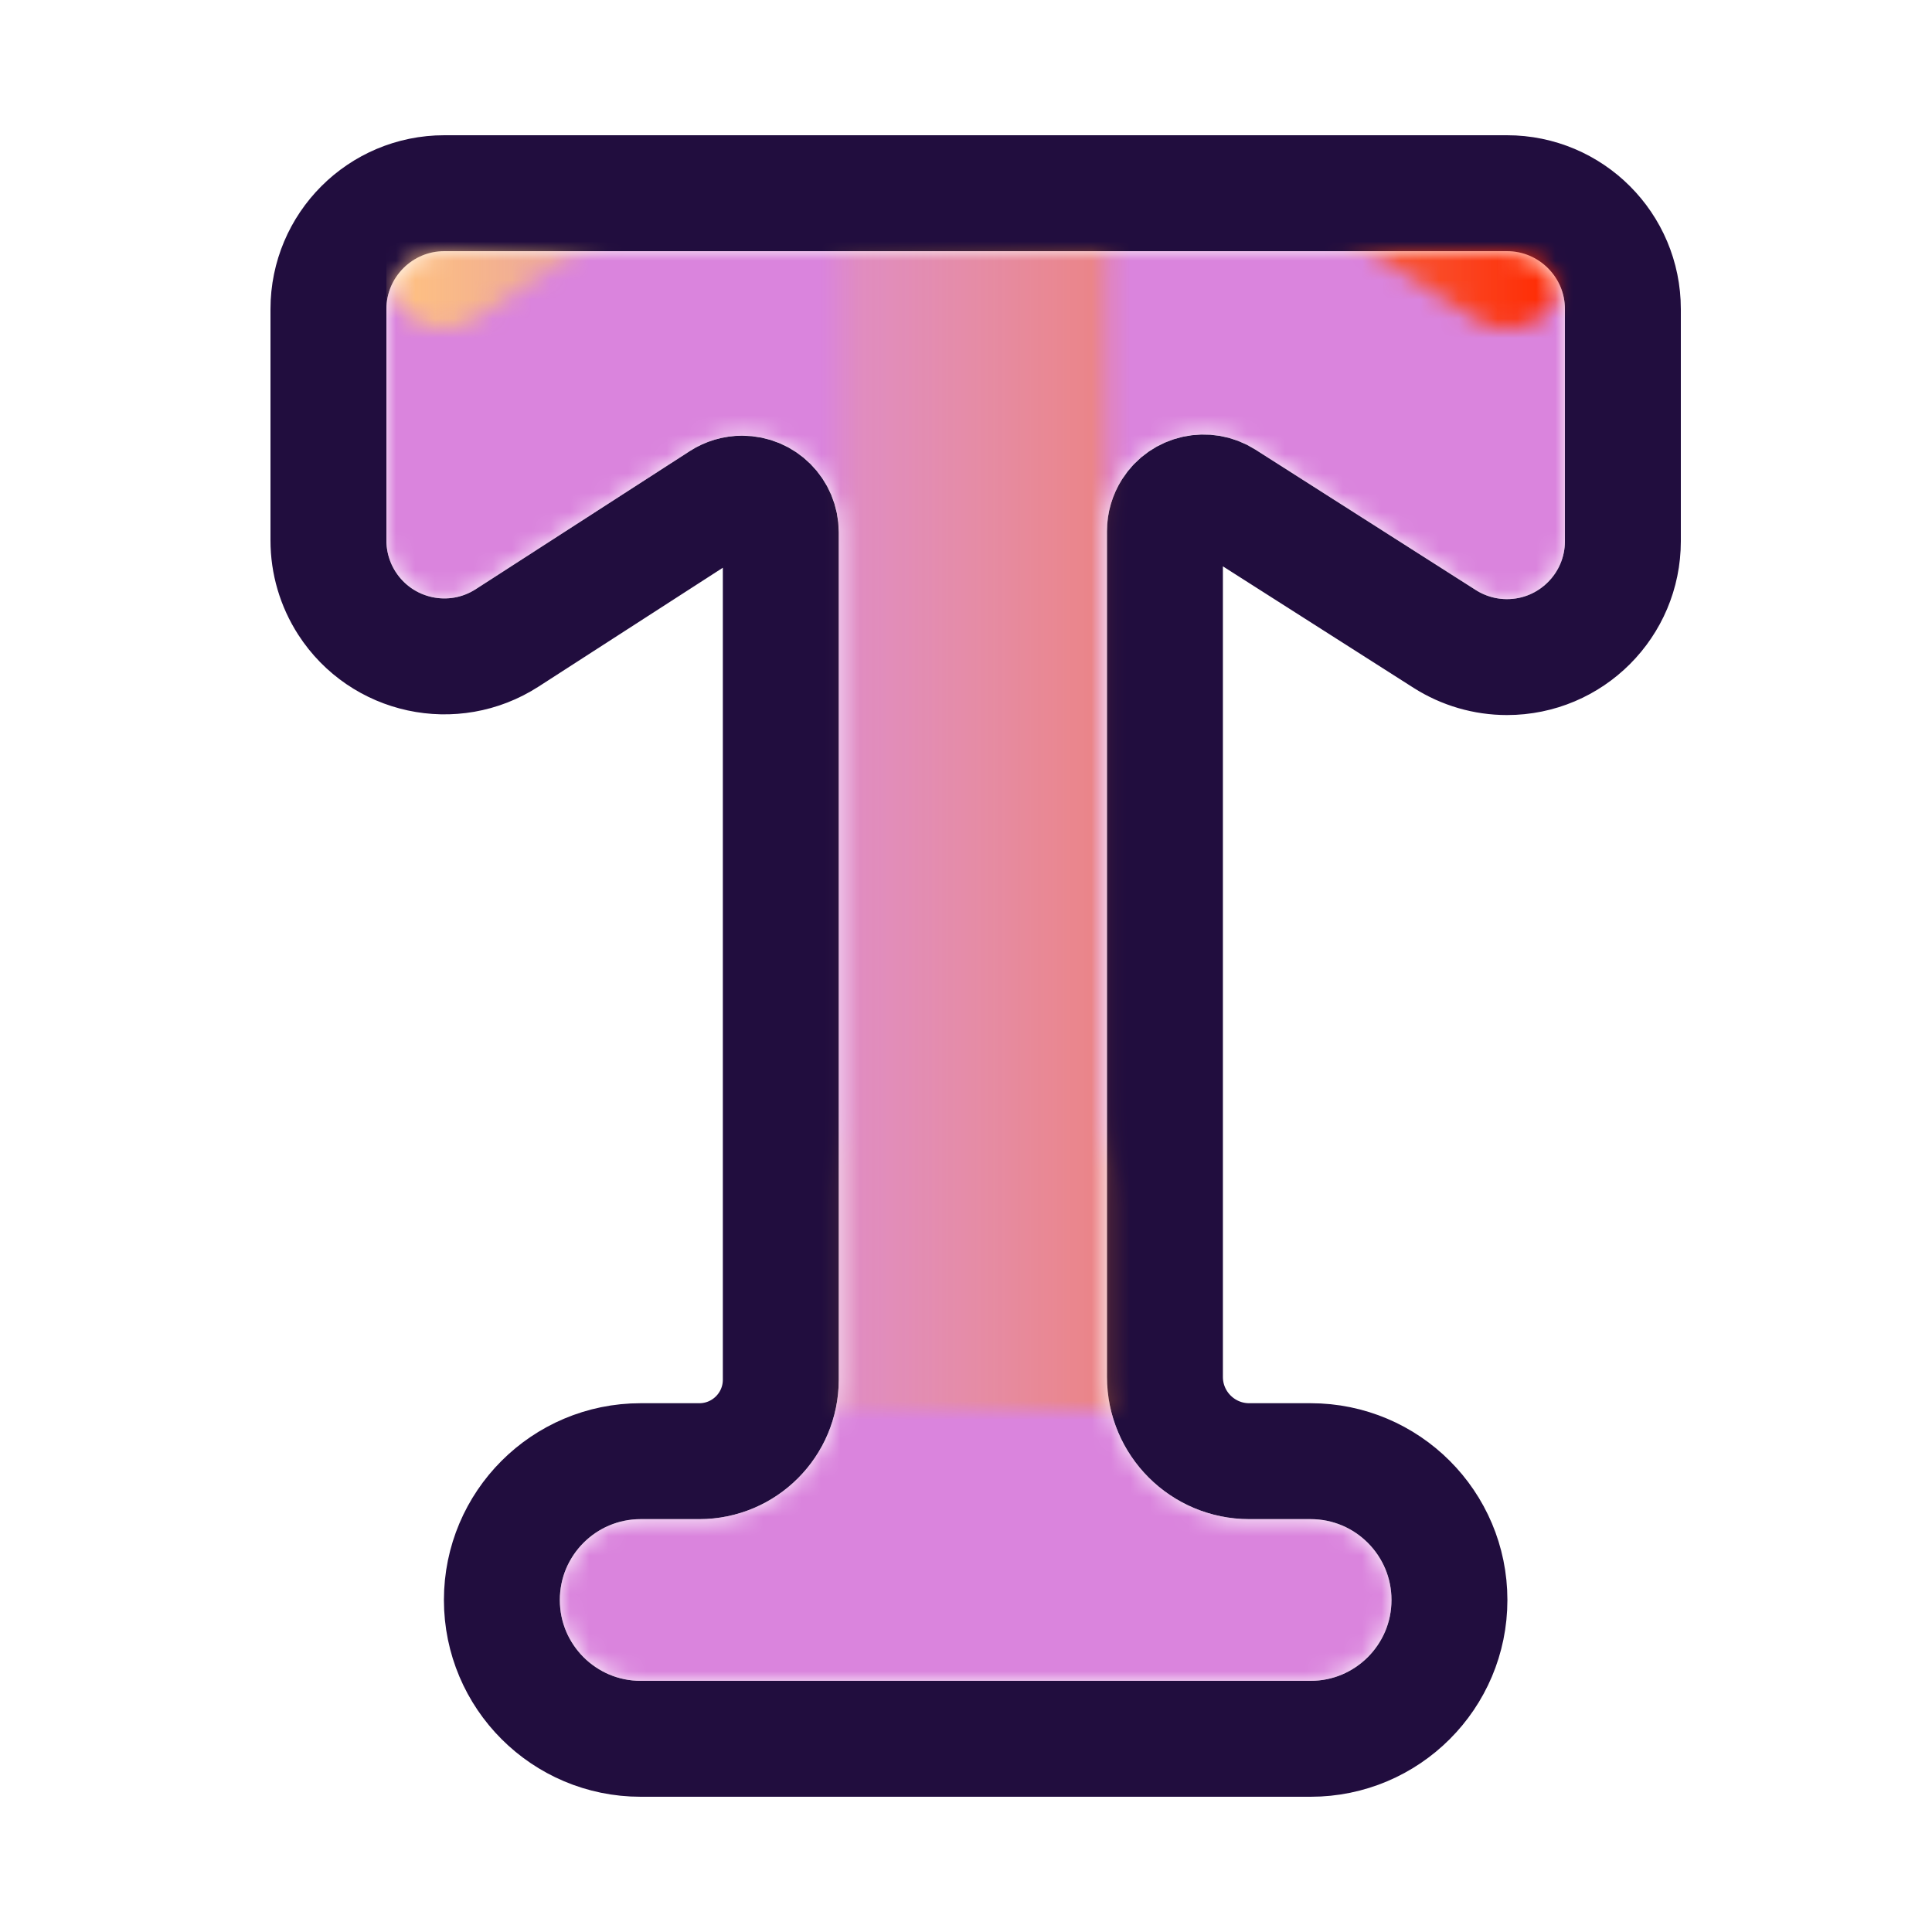 <?xml version="1.0" encoding="UTF-8"?>
<svg width="100px" height="100px" viewBox="0 0 100 100" version="1.1" xmlns="http://www.w3.org/2000/svg" xmlns:xlink="http://www.w3.org/1999/xlink">
    <!-- Generator: Sketch 61.2 (89653) - https://sketch.com -->
    <title>writeIcon-default</title>
    <desc>Created with Sketch.</desc>
    <defs>
        <path d="M23,13 L78,13 C79.657,13 81,14.343 81,16 L81,28.011 C81,29.667 79.657,31.011 78,31.011 C77.429,31.011 76.87,30.847 76.388,30.541 L64.984,23.274 C62.656,21.79 59.565,22.475 58.081,24.804 C57.569,25.606 57.297,26.539 57.297,27.491 L57.297,71.268 C57.297,75.334 60.594,78.63 64.66,78.63 L67.838,78.63 C70.149,78.63 72.023,80.504 72.023,82.815 C72.023,85.126 70.149,87 67.838,87 L33.162,87 C30.851,87 28.977,85.126 28.977,82.815 C28.977,80.504 30.851,78.63 33.162,78.63 L36.196,78.63 C40.182,78.63 43.414,75.399 43.414,71.412 L43.414,27.551 C43.414,24.79 41.175,22.551 38.414,22.551 C37.453,22.551 36.512,22.828 35.704,23.349 L24.626,30.495 C23.234,31.393 21.377,30.993 20.479,29.601 C20.166,29.116 20,28.551 20,27.974 L20,16 C20,14.343 21.343,13 23,13 Z" id="path-1"></path>
        <path d="M3,0 L58,0 C59.657,-3.83092734e-15 61,1.343 61,3 L61,15.011 C61,16.667 59.657,18.011 58,18.011 C57.429,18.011 56.87,17.847 56.388,17.541 L44.984,10.274 C42.656,8.79 39.565,9.475 38.081,11.804 C37.569,12.606 37.297,13.539 37.297,14.491 L37.297,58.268 C37.297,62.334 40.594,65.63 44.66,65.63 L47.838,65.63 C50.149,65.63 52.023,67.504 52.023,69.815 C52.023,72.126 50.149,74 47.838,74 L13.162,74 C10.851,74 8.977,72.126 8.977,69.815 C8.977,67.504 10.851,65.63 13.162,65.63 L16.196,65.63 C20.182,65.63 23.414,62.399 23.414,58.412 L23.414,14.551 C23.414,11.79 21.175,9.551 18.414,9.551 C17.453,9.551 16.512,9.828 15.704,10.349 L4.626,17.495 C3.234,18.393 1.377,17.993 0.479,16.601 C0.166,16.116 -3.7344388e-16,15.551 0,14.974 L0,3 C-2.02906125e-16,1.343 1.343,3.04359188e-16 3,0 Z" id="path-3"></path>
        <linearGradient x1="94.808%" y1="53.62%" x2="0.841%" y2="53.62%" id="linearGradient-5">
            <stop stop-color="#FF2800" offset="0%"></stop>
            <stop stop-color="#FFD13D" stop-opacity="0" offset="72.601%"></stop>
            <stop stop-color="#FFC183" offset="100%"></stop>
        </linearGradient>
    </defs>
    <g id="writeIcon-default" stroke="none" stroke-width="1" fill="none" fill-rule="evenodd">
        <mask id="mask-2" fill="white">
            <use xlink:href="#path-1"></use>
        </mask>
        <path stroke="#210D3E" stroke-width="6" d="M23,10 L78,10 C81.314,10 84,12.686 84,16 L84,28.011 C84,31.324 81.314,34.011 78,34.011 C76.858,34.011 75.739,33.684 74.776,33.071 L63.372,25.804 C62.441,25.21 61.204,25.484 60.611,26.416 C60.406,26.737 60.297,27.11 60.297,27.491 L60.297,71.268 C60.297,73.677 62.251,75.63 64.66,75.63 L67.838,75.63 C71.806,75.63 75.023,78.847 75.023,82.815 C75.023,86.783 71.806,90 67.838,90 L33.162,90 C29.194,90 25.977,86.783 25.977,82.815 C25.977,78.847 29.194,75.63 33.162,75.63 L36.196,75.63 C38.525,75.63 40.414,73.742 40.414,71.412 L40.414,27.551 C40.414,26.446 39.519,25.551 38.414,25.551 C38.029,25.551 37.653,25.662 37.33,25.87 L26.252,33.016 C23.468,34.813 19.754,34.011 17.958,31.227 C17.333,30.257 17,29.128 17,27.974 L17,16 C17,12.686 19.686,10 23,10 Z"></path>
        <g id="Rectangle" mask="url(#mask-2)">
            <g transform="translate(20, 13)">
                <mask id="mask-4" fill="white">
                    <use xlink:href="#path-3"></use>
                </mask>
                <use id="Mask" stroke="none" fill="#DA84DD" fill-rule="evenodd" xlink:href="#path-3"></use>
                <rect id="Rectangle" stroke="none" fill="url(#linearGradient-5)" fill-rule="evenodd" style="mix-blend-mode: screen;" mask="url(#mask-4)" x="0" y="-14" width="64" height="106"></rect>
            </g>
        </g>
    </g>
</svg>